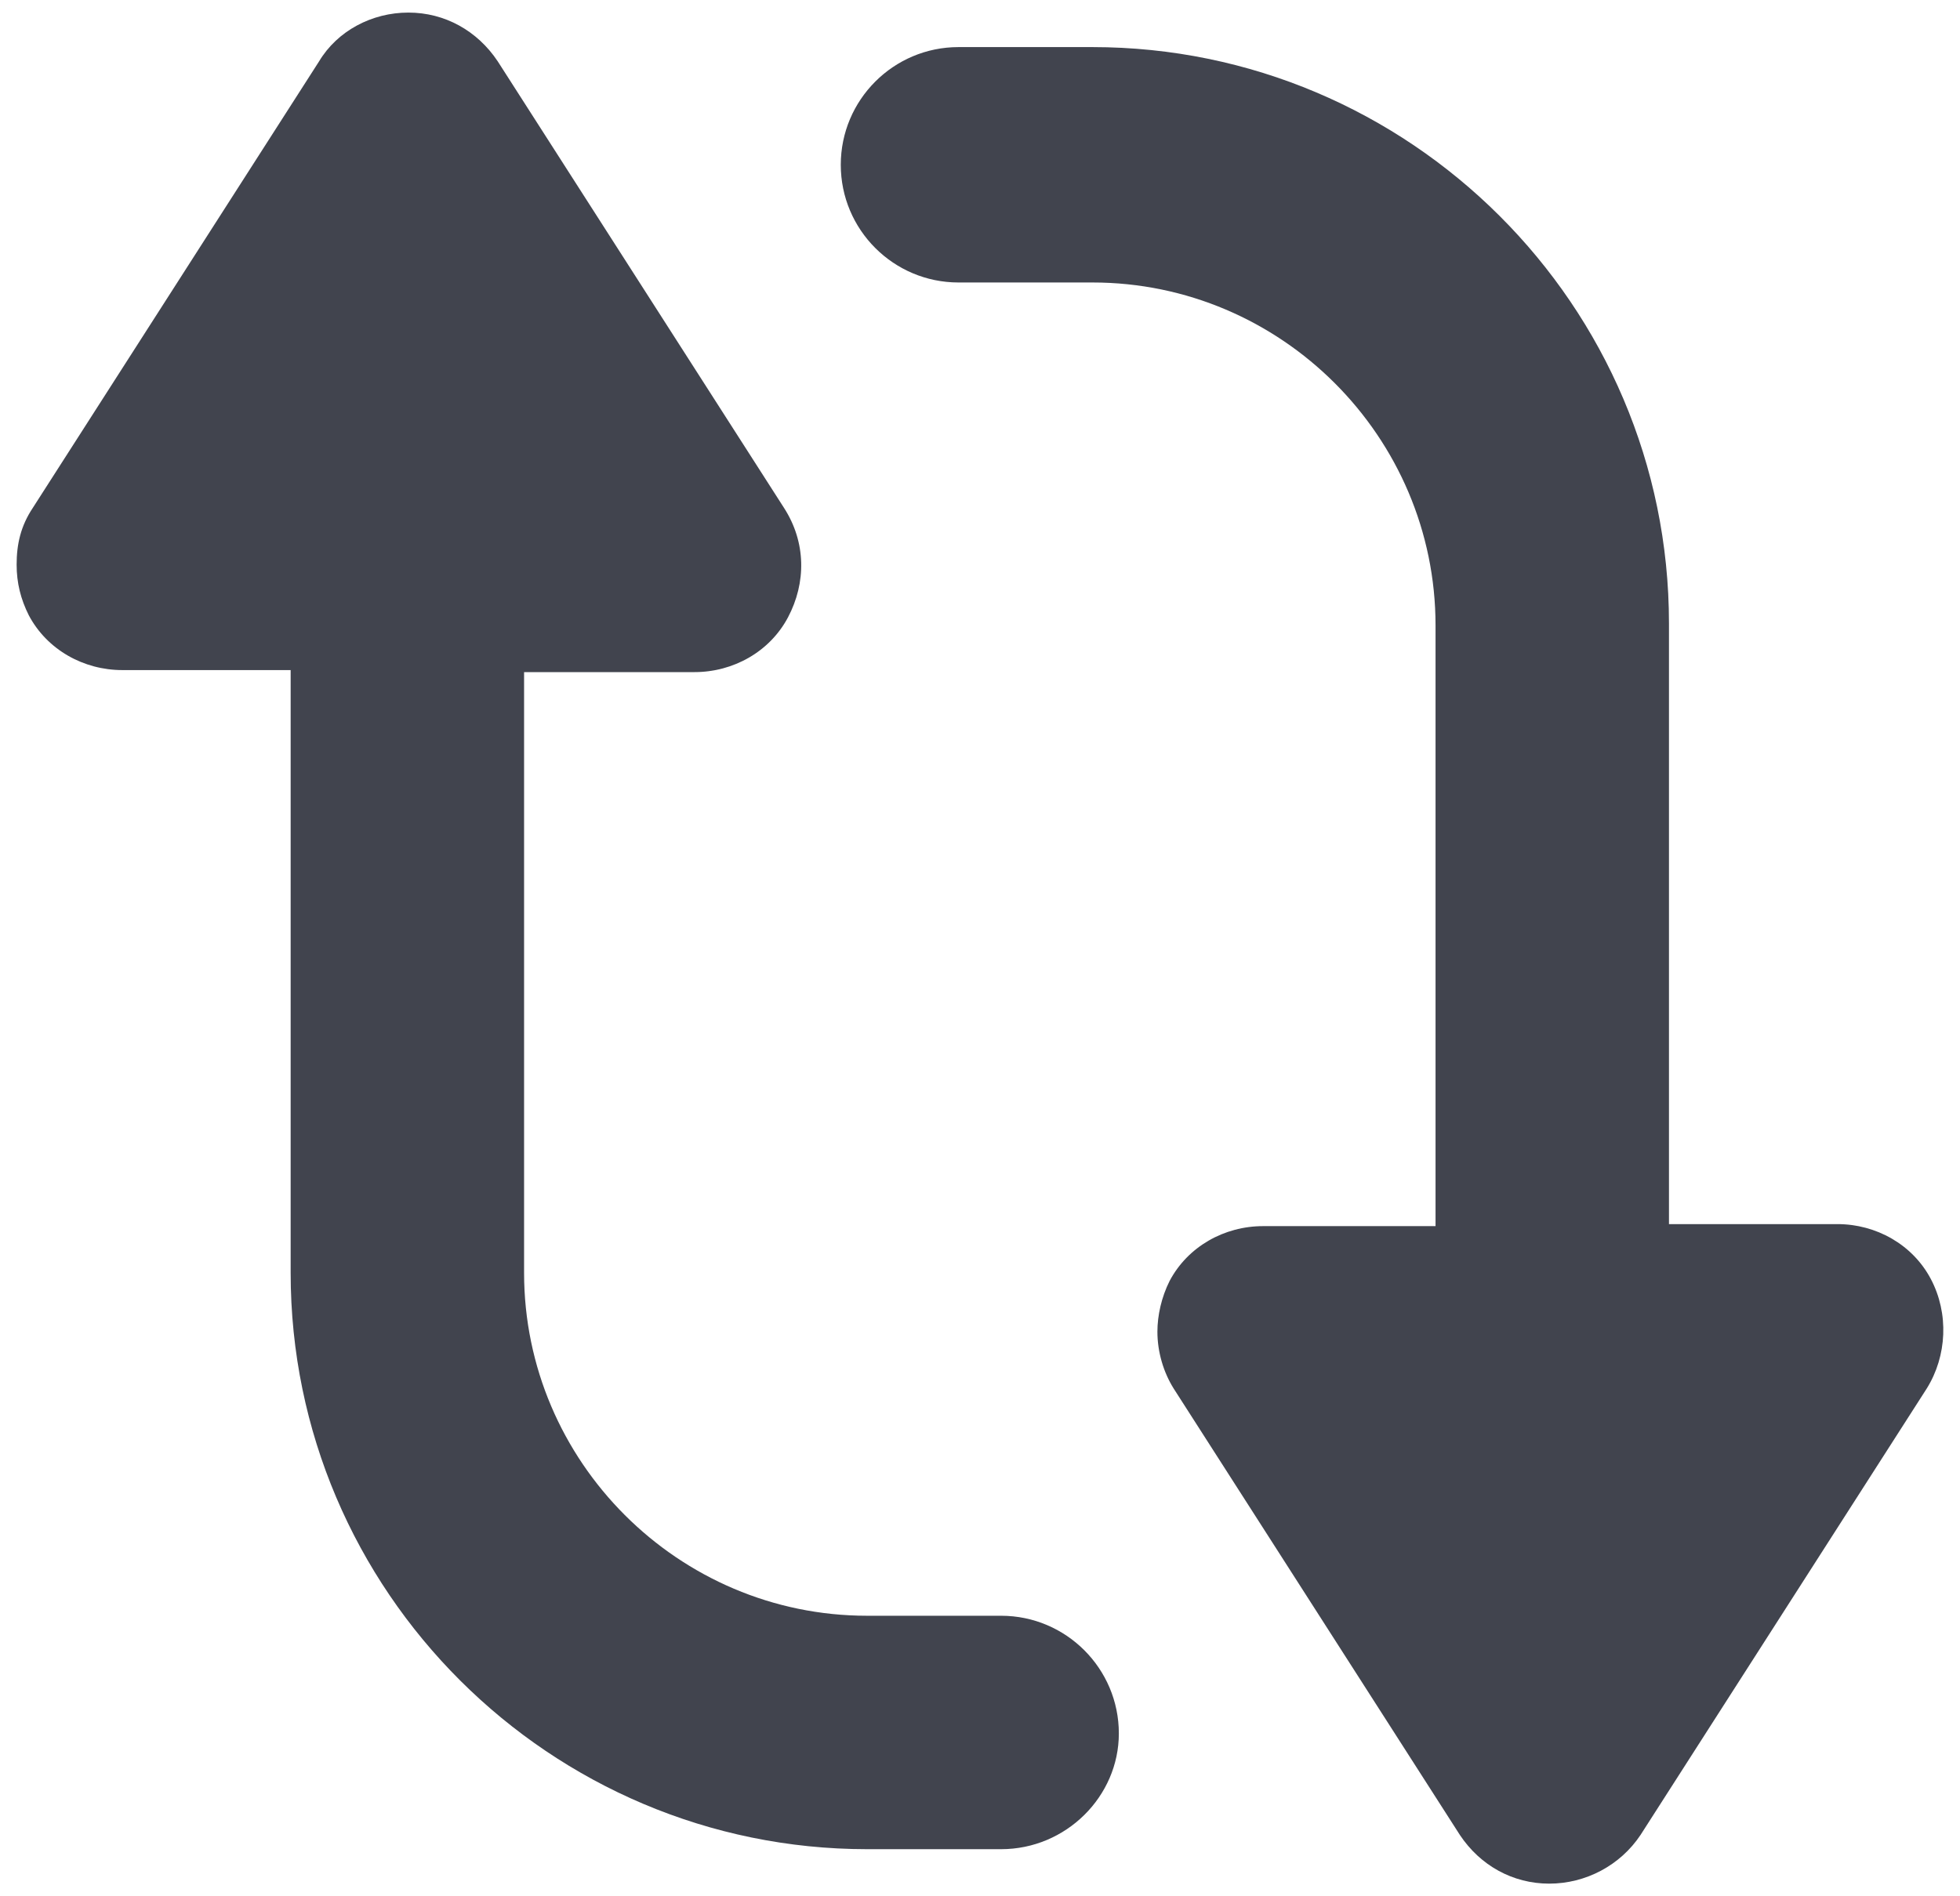 <svg width="31" height="30" viewBox="0 0 31 30" fill="none" xmlns="http://www.w3.org/2000/svg">
    <path d="M25.947 29.03L30.474 21.967C30.795 21.453 30.827 20.779 30.538 20.233C30.249 19.687 29.671 19.366 29.061 19.366L26.397 19.366L26.397 9.863C26.397 4.822 22.287 0.745 17.279 0.745L15.16 0.745C14.132 0.745 13.298 1.58 13.298 2.607C13.298 3.635 14.132 4.469 15.16 4.469L17.279 4.469C20.265 4.469 22.705 6.909 22.705 9.895L22.705 19.398L19.976 19.398C19.366 19.398 18.788 19.719 18.499 20.265C18.37 20.522 18.306 20.811 18.306 21.068C18.306 21.389 18.402 21.71 18.563 21.967L23.09 29.03C23.411 29.512 23.925 29.8 24.503 29.8C25.08 29.8 25.626 29.512 25.947 29.03Z"
          fill="#41444E"/>
    <path d="M17.696 27.424C17.696 26.397 16.861 25.562 15.834 25.562L13.715 25.562C10.729 25.562 8.289 23.122 8.289 20.137L8.289 10.633L10.986 10.633C11.596 10.633 12.174 10.312 12.463 9.767C12.752 9.221 12.752 8.579 12.399 8.033L7.872 0.97C7.551 0.488 7.037 0.199 6.459 0.199C5.882 0.199 5.336 0.488 5.047 0.97L0.52 8.033C0.327 8.322 0.263 8.611 0.263 8.932C0.263 9.221 0.327 9.478 0.456 9.735C0.745 10.28 1.323 10.601 1.933 10.601L4.597 10.601L4.597 20.137C4.597 25.177 8.707 29.255 13.715 29.255L15.834 29.255C16.861 29.255 17.696 28.42 17.696 27.424Z"
          fill="#41444E"/>
</svg>
